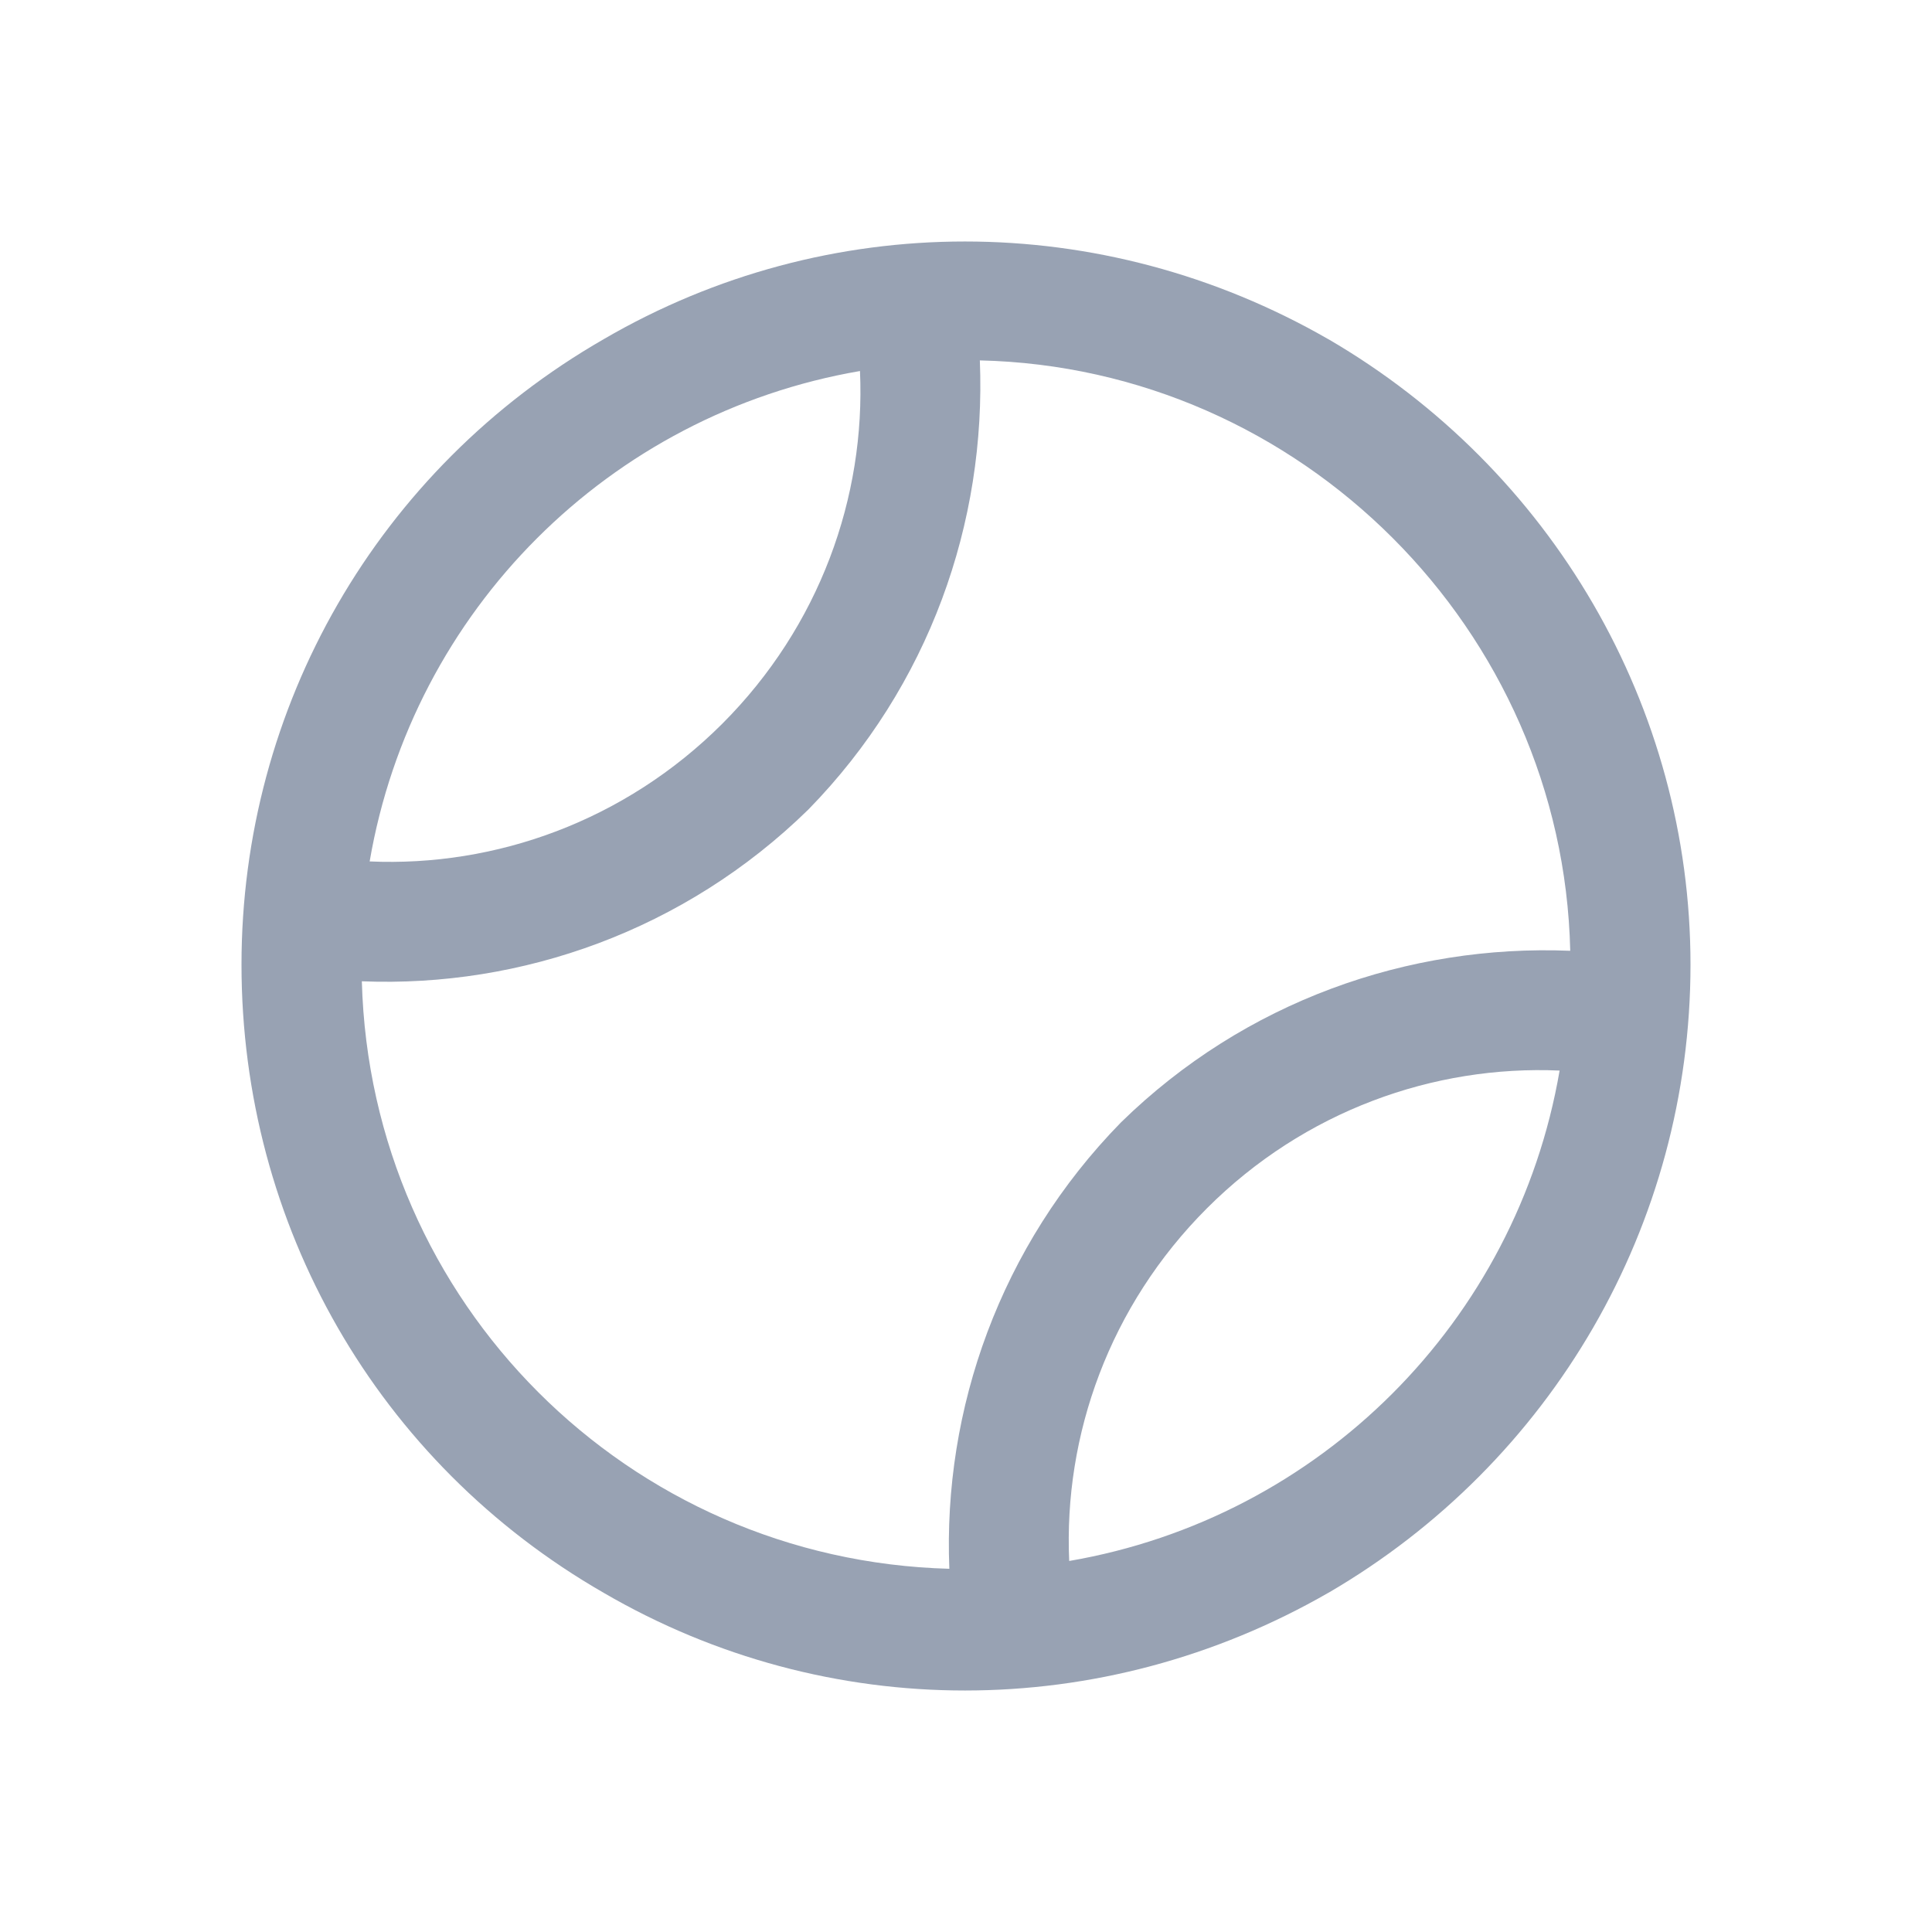 <svg width="24" height="24" viewBox="0 0 24 24" fill="none" xmlns="http://www.w3.org/2000/svg">
<path fill-rule="evenodd" clip-rule="evenodd" d="M13.927 13.941C15.463 12.439 17.493 11.729 19.506 11.811C19.415 7.824 16.159 4.568 12.172 4.477C12.253 6.49 11.544 8.52 10.042 10.056L10.039 10.059C8.504 11.56 6.476 12.27 4.495 12.19C4.602 16.181 7.802 19.381 11.793 19.488C11.713 17.507 12.423 15.478 13.924 13.944L13.927 13.941ZM16.5 4.213L16.501 4.213C19.277 5.83 21 8.782 21 11.983C21 15.217 19.277 18.17 16.501 19.787L16.5 19.787C13.688 21.404 10.278 21.405 7.5 19.787C4.687 18.17 3 15.216 3 11.983C3 8.784 4.688 5.83 7.5 4.213C10.278 2.595 13.688 2.596 16.5 4.213ZM19.374 13.299C17.81 13.23 16.203 13.8 14.993 15.01C13.782 16.221 13.212 17.827 13.282 19.391C16.397 18.856 18.839 16.414 19.374 13.299ZM10.683 4.609C7.569 5.144 5.126 7.586 4.592 10.701C6.156 10.77 7.762 10.2 8.973 8.99C10.183 7.779 10.753 6.173 10.683 4.609Z" fill="#98A2B3"/>
</svg>
